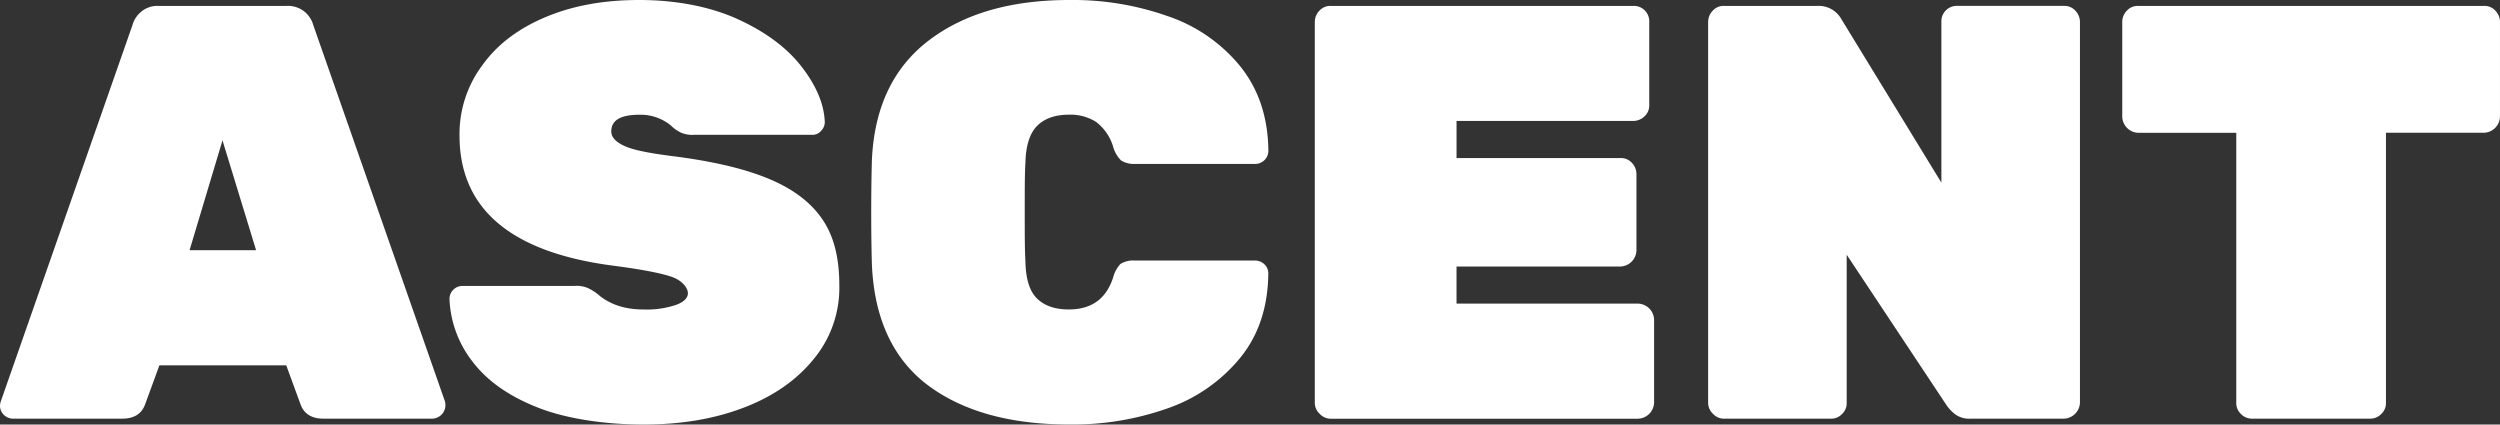 <svg xmlns="http://www.w3.org/2000/svg" viewBox="0 0 1723 292.6"><rect x="0" y="0" width="1723" height="292.6" fill="#333333" stroke="none"/><defs><style>.cls-1{fill:#fff;}</style></defs><g id="Layer_2" data-name="Layer 2"><g id="Layer_1-2" data-name="Layer 1"><path class="cls-1" d="M370.68,280.89c-20.06-7.88-34.87-18.39-44.9-31.53a75,75,0,0,1-16-43.23,8.95,8.95,0,0,1,9.07-9.07H396a19.53,19.53,0,0,1,9.07,1.43,33.44,33.44,0,0,1,8.36,5.49q11.83,9.32,30.1,9.32a63.3,63.3,0,0,0,22.21-3.11c5.49-1.91,8.36-4.78,8.36-8.12s-3.58-8.6-11-11.22-21.25-5.26-41.56-7.89C351.81,173.65,316.7,143.79,316.7,93.4a79.09,79.09,0,0,1,15.77-48.49c10.27-14.33,24.84-25.31,43.7-33.2S416.3,0,440.66,0s48,4.3,67.12,12.9,34.15,19.58,44.42,32.72,15.76,26,16.24,38.45a8.64,8.64,0,0,1-2.63,6.21,7.73,7.73,0,0,1-6,2.63h-81.2a19.7,19.7,0,0,1-9.08-1.43,24.39,24.39,0,0,1-7.16-5,33,33,0,0,0-21.74-7.4q-19.35,0-19.34,11.46c0,4.06,3.1,7.41,9.55,10.27s18.15,5,35.59,7.17c27,3.58,48.72,8.83,65.2,16s28.18,16.48,35.83,28.18,11,26.51,11,44.43A76.85,76.85,0,0,1,561,247.21c-11.71,14.57-27.71,25.8-48.25,33.68s-43.47,11.7-69.26,11.7S390.51,288.77,370.68,280.89Z"/><path class="cls-1" d="M639.62,265.6q-36.2-27.23-38.7-83.11c-.23-7.41-.47-19.35-.47-35.83s.24-28.9.47-36.54q2.52-54.46,39.41-82.4C664.93,9.09,697.18,0,737.06,0a196.1,196.1,0,0,1,67.36,11,109.76,109.76,0,0,1,49.91,34.15c12.9,15.77,19.59,35.35,19.83,58.76a9.07,9.07,0,0,1-9.08,9.07H782.2a16.71,16.71,0,0,1-9.55-2.39,21.27,21.27,0,0,1-5.49-9.55,33.64,33.64,0,0,0-11.71-17,33,33,0,0,0-18.86-5c-9.32,0-16.72,2.62-21.74,7.64S707,100.09,706.73,112c-.48,7.4-.48,18.63-.48,33.91s0,26.51.48,34.4c.24,11.94,2.87,20.54,8.12,25.55s12.42,7.41,21.74,7.41c15.52,0,25.79-7.17,30.57-22a22,22,0,0,1,5-9.31,16.52,16.52,0,0,1,10-2.39h82.88a9.24,9.24,0,0,1,6.45,2.63,8.68,8.68,0,0,1,2.63,6.21c-.24,23.64-6.93,43.23-19.83,58.75a112,112,0,0,1-49.91,34.39,196.1,196.1,0,0,1-67.36,11C696.22,292.59,663.74,283.52,639.62,265.6Z"/><path class="cls-1" d="M909.51,285.19a10.32,10.32,0,0,1-3.35-7.65V15.06a11.23,11.23,0,0,1,3.35-7.88,10.08,10.08,0,0,1,7.64-3.11h208.51a10.6,10.6,0,0,1,11,10V72.38a10.07,10.07,0,0,1-3.1,7.64,11.25,11.25,0,0,1-7.88,3.35H1003.85v25.55h113a10.08,10.08,0,0,1,7.64,3.11,11.23,11.23,0,0,1,3.35,7.88v52.78a11.46,11.46,0,0,1-11,11h-113v25.56H1129a11.44,11.44,0,0,1,11,11v57.32a11.45,11.45,0,0,1-11,11H917.15A10.28,10.28,0,0,1,909.51,285.19Z"/><path class="cls-1" d="M1180.59,285.19a10.31,10.31,0,0,1-3.34-7.65V15.06a11.22,11.22,0,0,1,3.34-7.88,10.09,10.09,0,0,1,7.64-3.11h64.25a17.93,17.93,0,0,1,16.72,9.32L1338,125.88V15.06a10.62,10.62,0,0,1,10-11h74.52a10.09,10.09,0,0,1,7.64,3.11,11.22,11.22,0,0,1,3.34,7.88V277.54a11.43,11.43,0,0,1-11,11h-64.25a16.39,16.39,0,0,1-10.51-2.86,26.8,26.8,0,0,1-6.21-6.45l-68.79-103.66v102a10.09,10.09,0,0,1-3.1,7.65,10.3,10.3,0,0,1-7.64,3.34h-73.81A10.3,10.3,0,0,1,1180.59,285.19Z"/><path class="cls-1" d="M2.63,285.9A8.68,8.68,0,0,1,0,279.69a11.89,11.89,0,0,1,.48-2.86L91.24,17.45a18.46,18.46,0,0,1,6-9.32,17.54,17.54,0,0,1,12.18-4.06h88.13a18.15,18.15,0,0,1,12.42,4.06,18.46,18.46,0,0,1,6,9.32l90.76,259.38a11.53,11.53,0,0,1,.24,2.86,9.32,9.32,0,0,1-8.84,8.84H222.84q-12.18,0-15.76-10l-9.8-26.75H109.87l-9.8,26.75q-3.57,10-15.76,10H9.08A9.19,9.19,0,0,1,2.63,285.9ZM176.5,172.45,153.34,96.74l-22.69,75.71Z"/><path class="cls-1" d="M1544.35,285.19a10.1,10.1,0,0,1-3.11-7.65v-186h-67.59a11.46,11.46,0,0,1-11-11V15.06A11.23,11.23,0,0,1,1466,7.18a10.08,10.08,0,0,1,7.64-3.11H1712a10.1,10.1,0,0,1,7.65,3.11,11.22,11.22,0,0,1,3.34,7.88V80.5a11.46,11.46,0,0,1-11,11h-67.59V277.54a10.09,10.09,0,0,1-3.1,7.65,10.45,10.45,0,0,1-7.89,3.34h-81.2A10.43,10.43,0,0,1,1544.35,285.19Z"/></g></g></svg>
